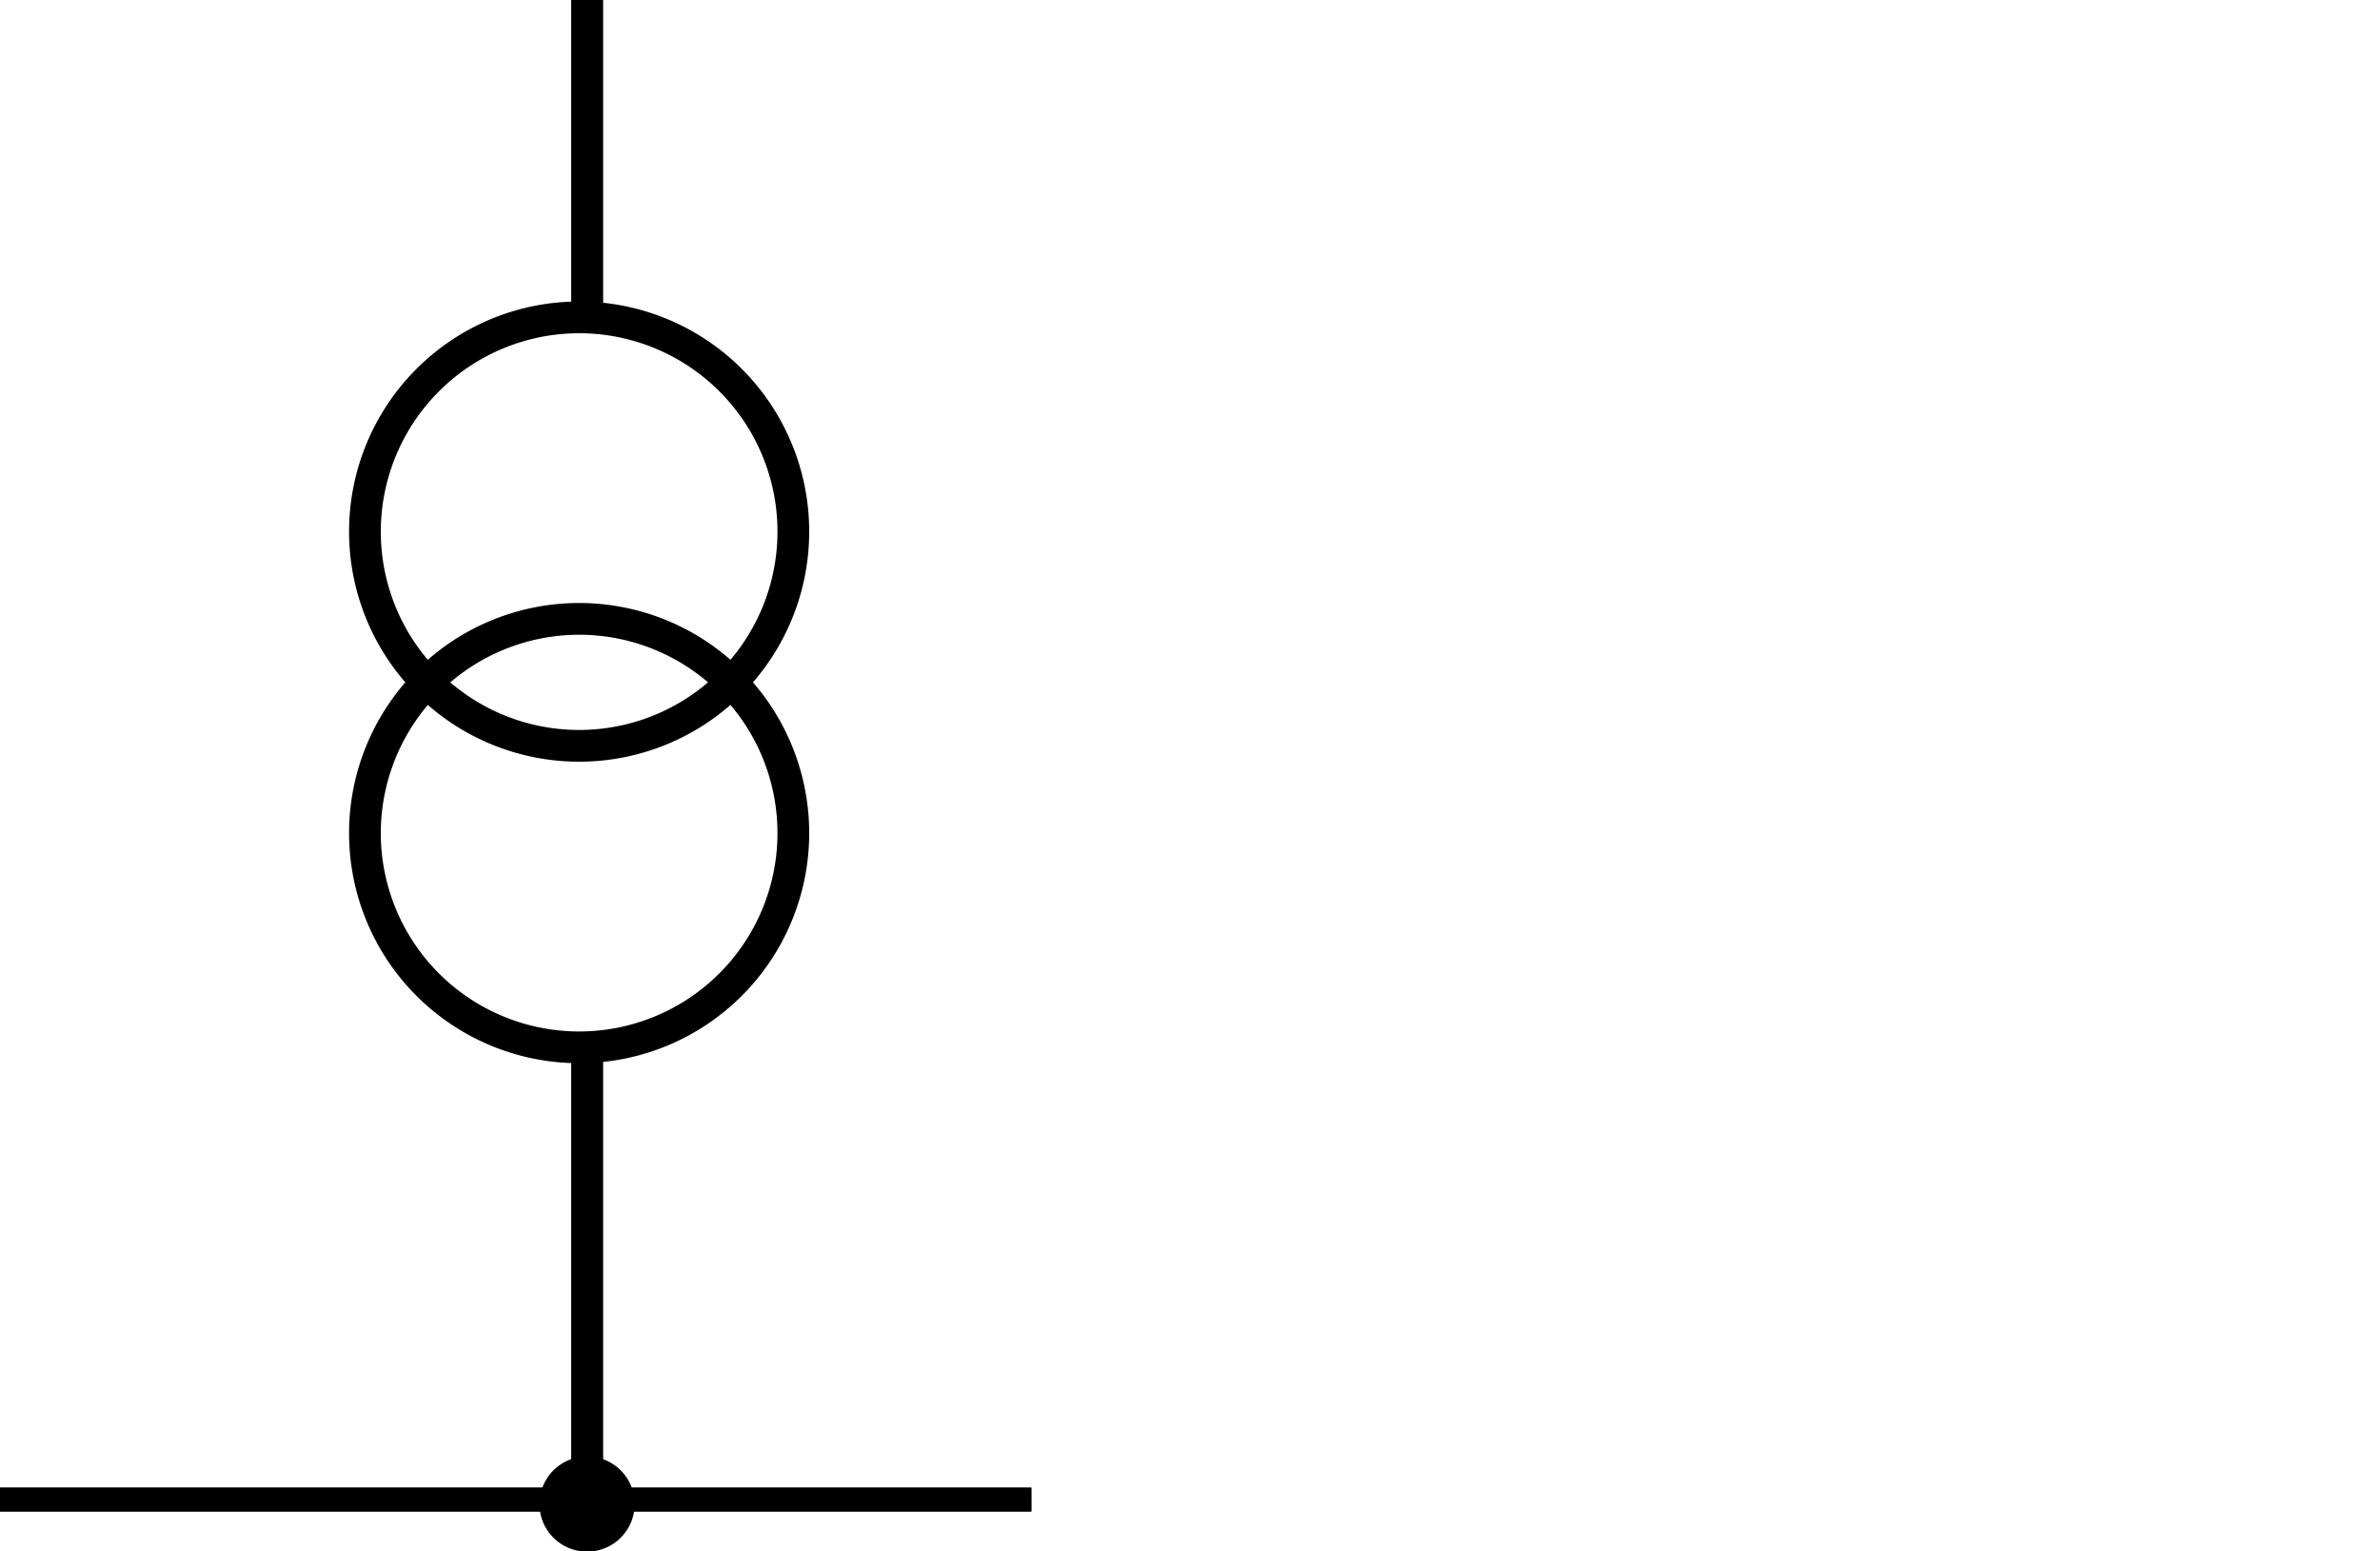 <svg xmlns="http://www.w3.org/2000/svg" width="150" height="97.75"><path d="M0 93.75h65v1.5H0z"/><path d="M65 93.75H0v1.5h65v-1.5z"/><circle cx="37" cy="94.75" r="2.39"/><path d="M37 93a1.78 1.78 0 1 1-1.78 1.78A1.78 1.78 0 0 1 37 93m0-1.22a3 3 0 1 0 3 3 3 3 0 0 0-3-3zM36.5 21A12.5 12.5 0 1 1 24 33.5 12.51 12.51 0 0 1 36.5 21m0-2A14.5 14.5 0 1 0 51 33.5 14.5 14.5 0 0 0 36.5 19z"/><path d="M36.5 40A12.5 12.5 0 1 1 24 52.5 12.51 12.51 0 0 1 36.5 40m0-2A14.5 14.5 0 1 0 51 52.5 14.5 14.5 0 0 0 36.5 38z"/><path d="M36 66h2v28h-2z"/><path d="M38 66h-2v28h2V66zM36 0h2v20h-2z"/><path d="M38 0h-2v20h2V0z"/></svg>
